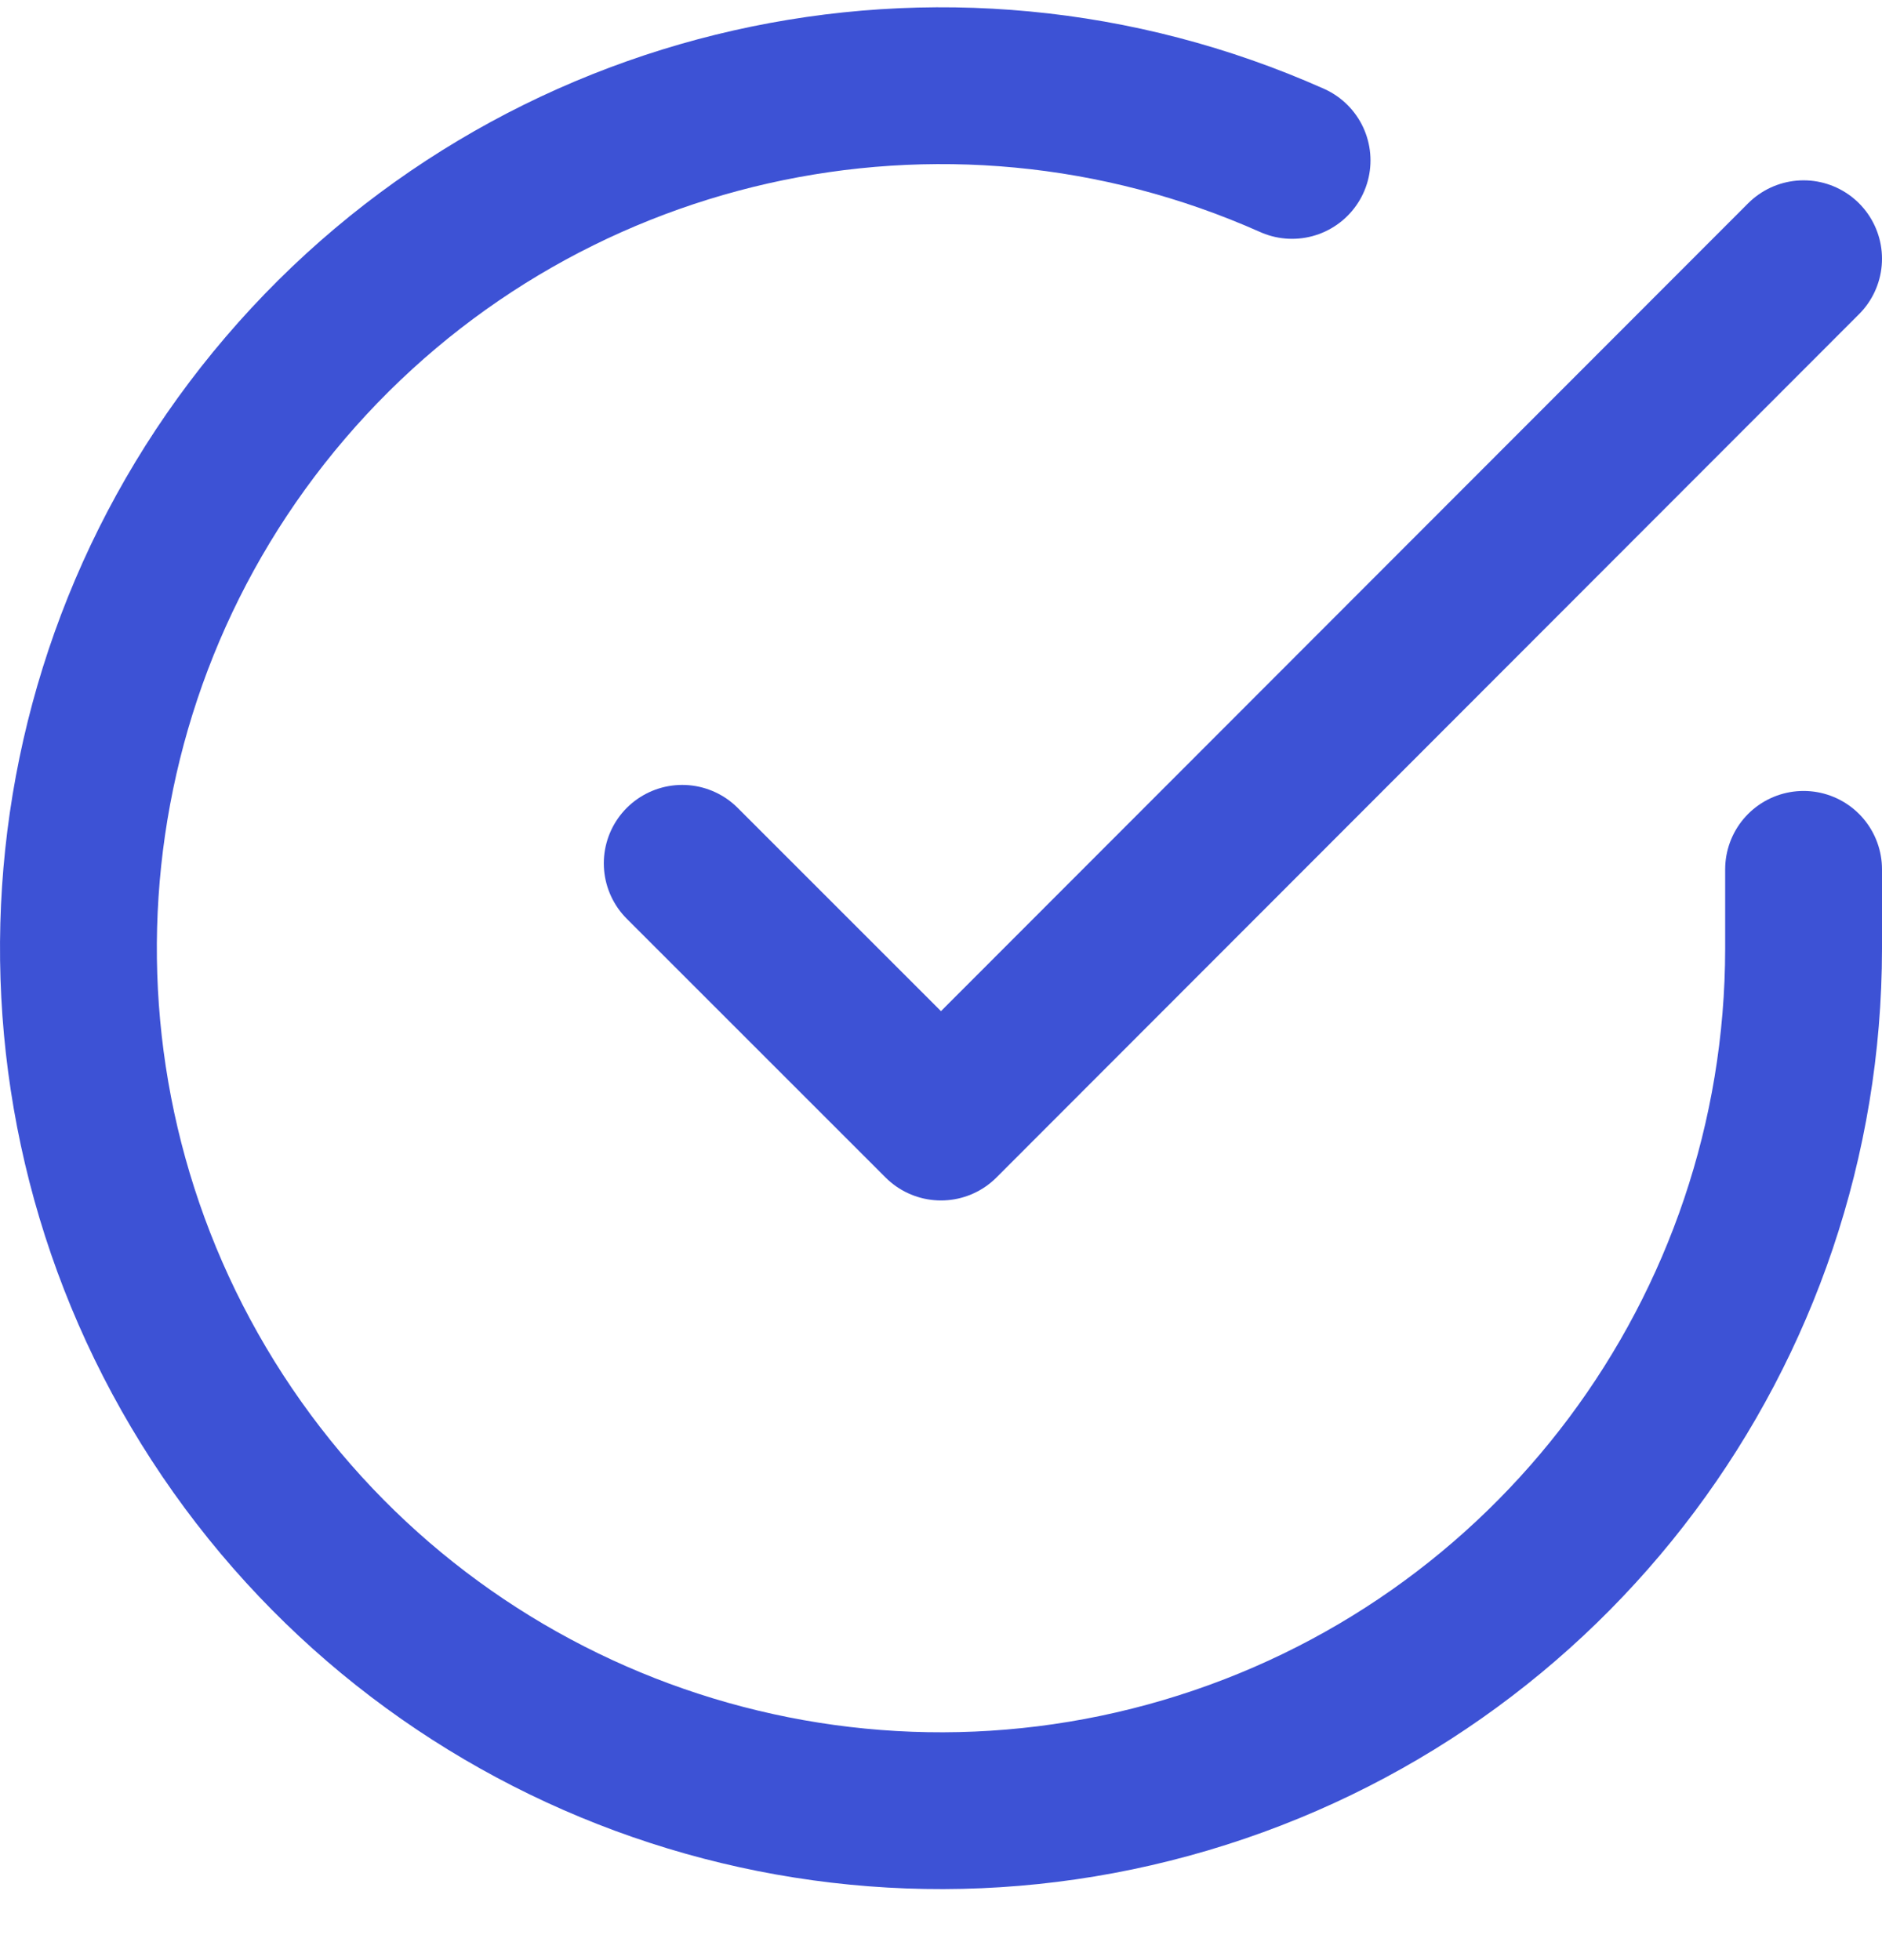 <svg xmlns="http://www.w3.org/2000/svg" xmlns:xlink="http://www.w3.org/1999/xlink" width="24px" height="25px" viewBox="0 0 24 25" version="1.1">
										<!-- Generator: Sketch 54.1 (76490) - https://sketchapp.com -->
										<title>icons/check</title>
										<desc>Created with Sketch.</desc>
										<g stroke="none" stroke-width="1" fill="none" fill-rule="evenodd" stroke-linecap="round" stroke-linejoin="round">
											<g transform="translate(-764, -4671)" stroke="#3D52D5" stroke-width="2">
												<g transform="translate(96, 4395)">
													<g transform="translate(669, 277.093)">
														<path d="M22,9.995 L22,11.007 C21.997,15.878 18.791,20.168 14.119,21.549 C9.447,22.93 4.424,21.074 1.772,16.988 C-0.879,12.901 -0.527,7.557 2.638,3.854 C5.803,0.15 11.027,-1.03 15.477,0.953"></path>
														<polyline points="22 2.207 11 13.218 7.7 9.918"></polyline>
													</g>
												</g>
											</g>
										</g>
									</svg>